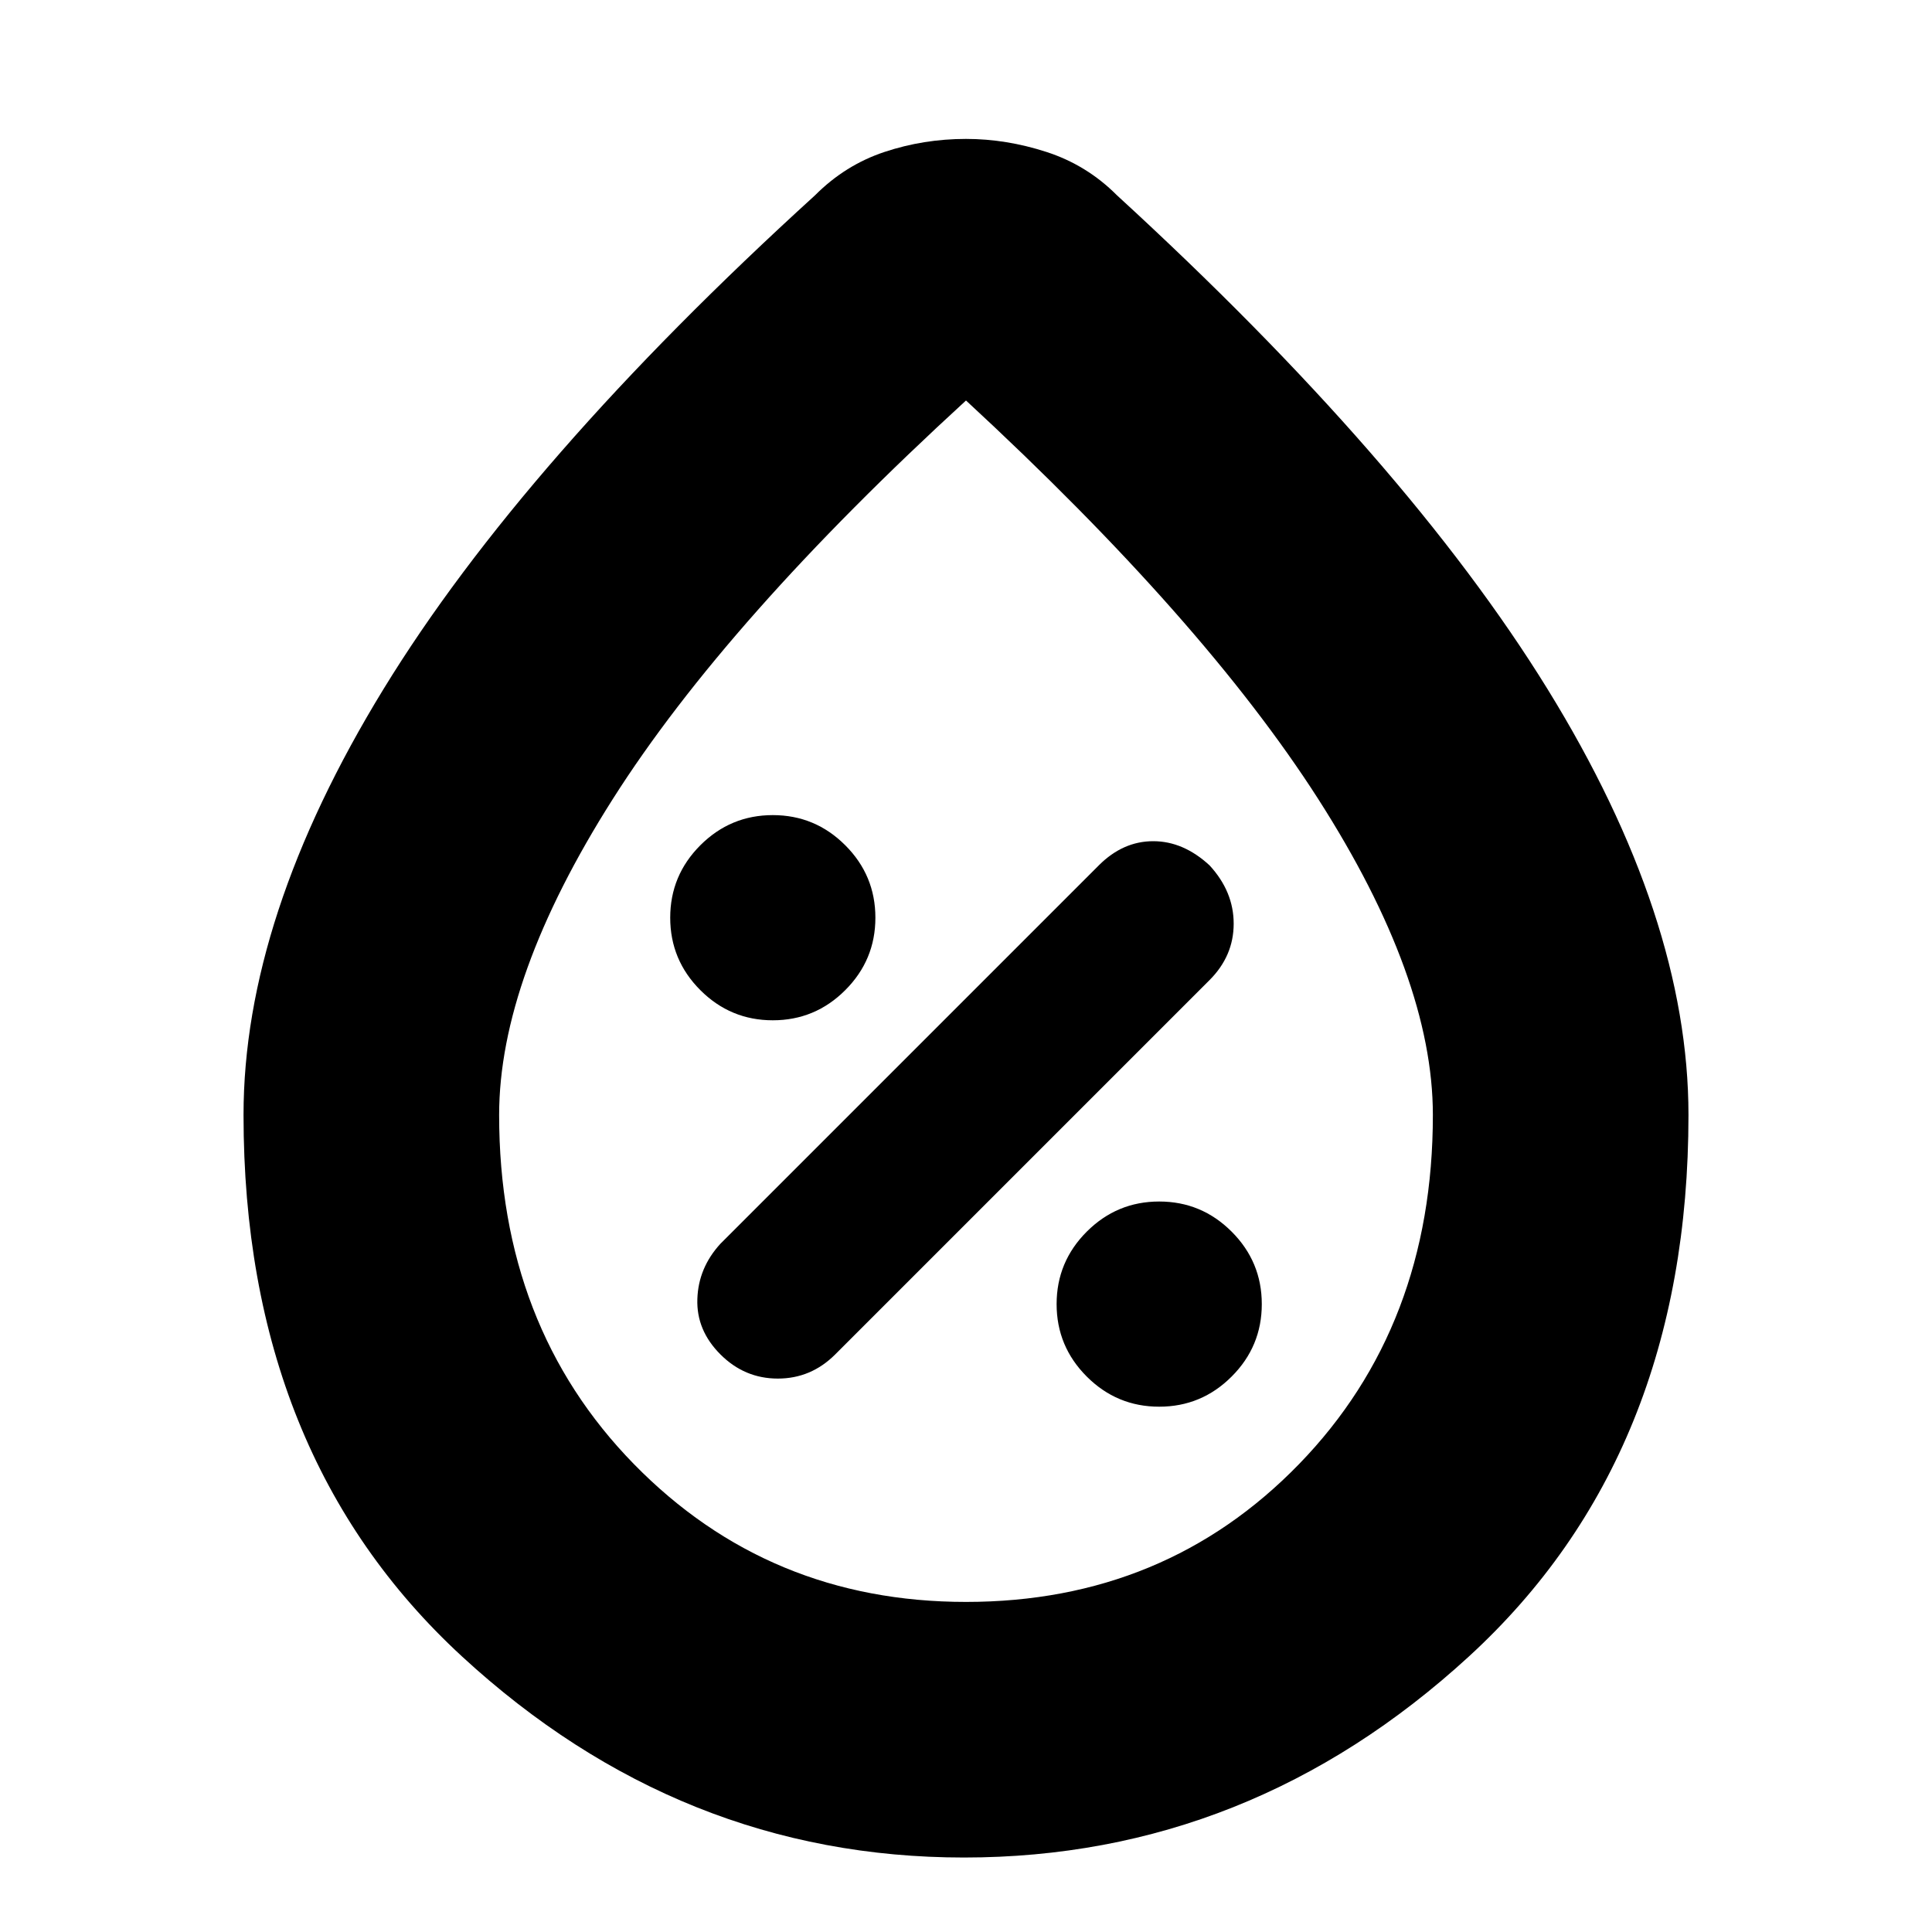 <svg xmlns="http://www.w3.org/2000/svg" height="20" width="20"><path d="M12 14.562q.438 0 .75-.312t.312-.75q0-.438-.312-.75t-.75-.312q-.438 0-.75.312t-.312.75q0 .438.312.75t.75.312Zm-4.542-.541q.25.25.594.25t.594-.25l3.875-3.875q.25-.25.25-.584 0-.333-.25-.604-.271-.25-.583-.25-.313 0-.563.25l-3.917 3.917q-.229.25-.239.573-.011.323.239.573ZM8 10.562q.438 0 .75-.312t.312-.75q0-.438-.312-.75T8 8.438q-.438 0-.75.312t-.312.75q0 .438.312.75t.75.312Zm1.979 8.667q-2.937 0-5.198-2.083-2.26-2.084-2.26-5.604 0-2.042 1.448-4.407 1.448-2.364 4.469-5.114.312-.313.718-.448.406-.135.844-.135.417 0 .833.135.417.135.729.448 3 2.75 4.459 5.114 1.458 2.365 1.458 4.407 0 3.52-2.271 5.604-2.27 2.083-5.229 2.083ZM10 16.583q2.062 0 3.448-1.427 1.385-1.427 1.385-3.614 0-1.417-1.187-3.271Q12.458 6.417 10 4.146 7.521 6.417 6.344 8.271t-1.177 3.271q0 2.187 1.395 3.614Q7.958 16.583 10 16.583Zm0-5.062Z"/></svg>